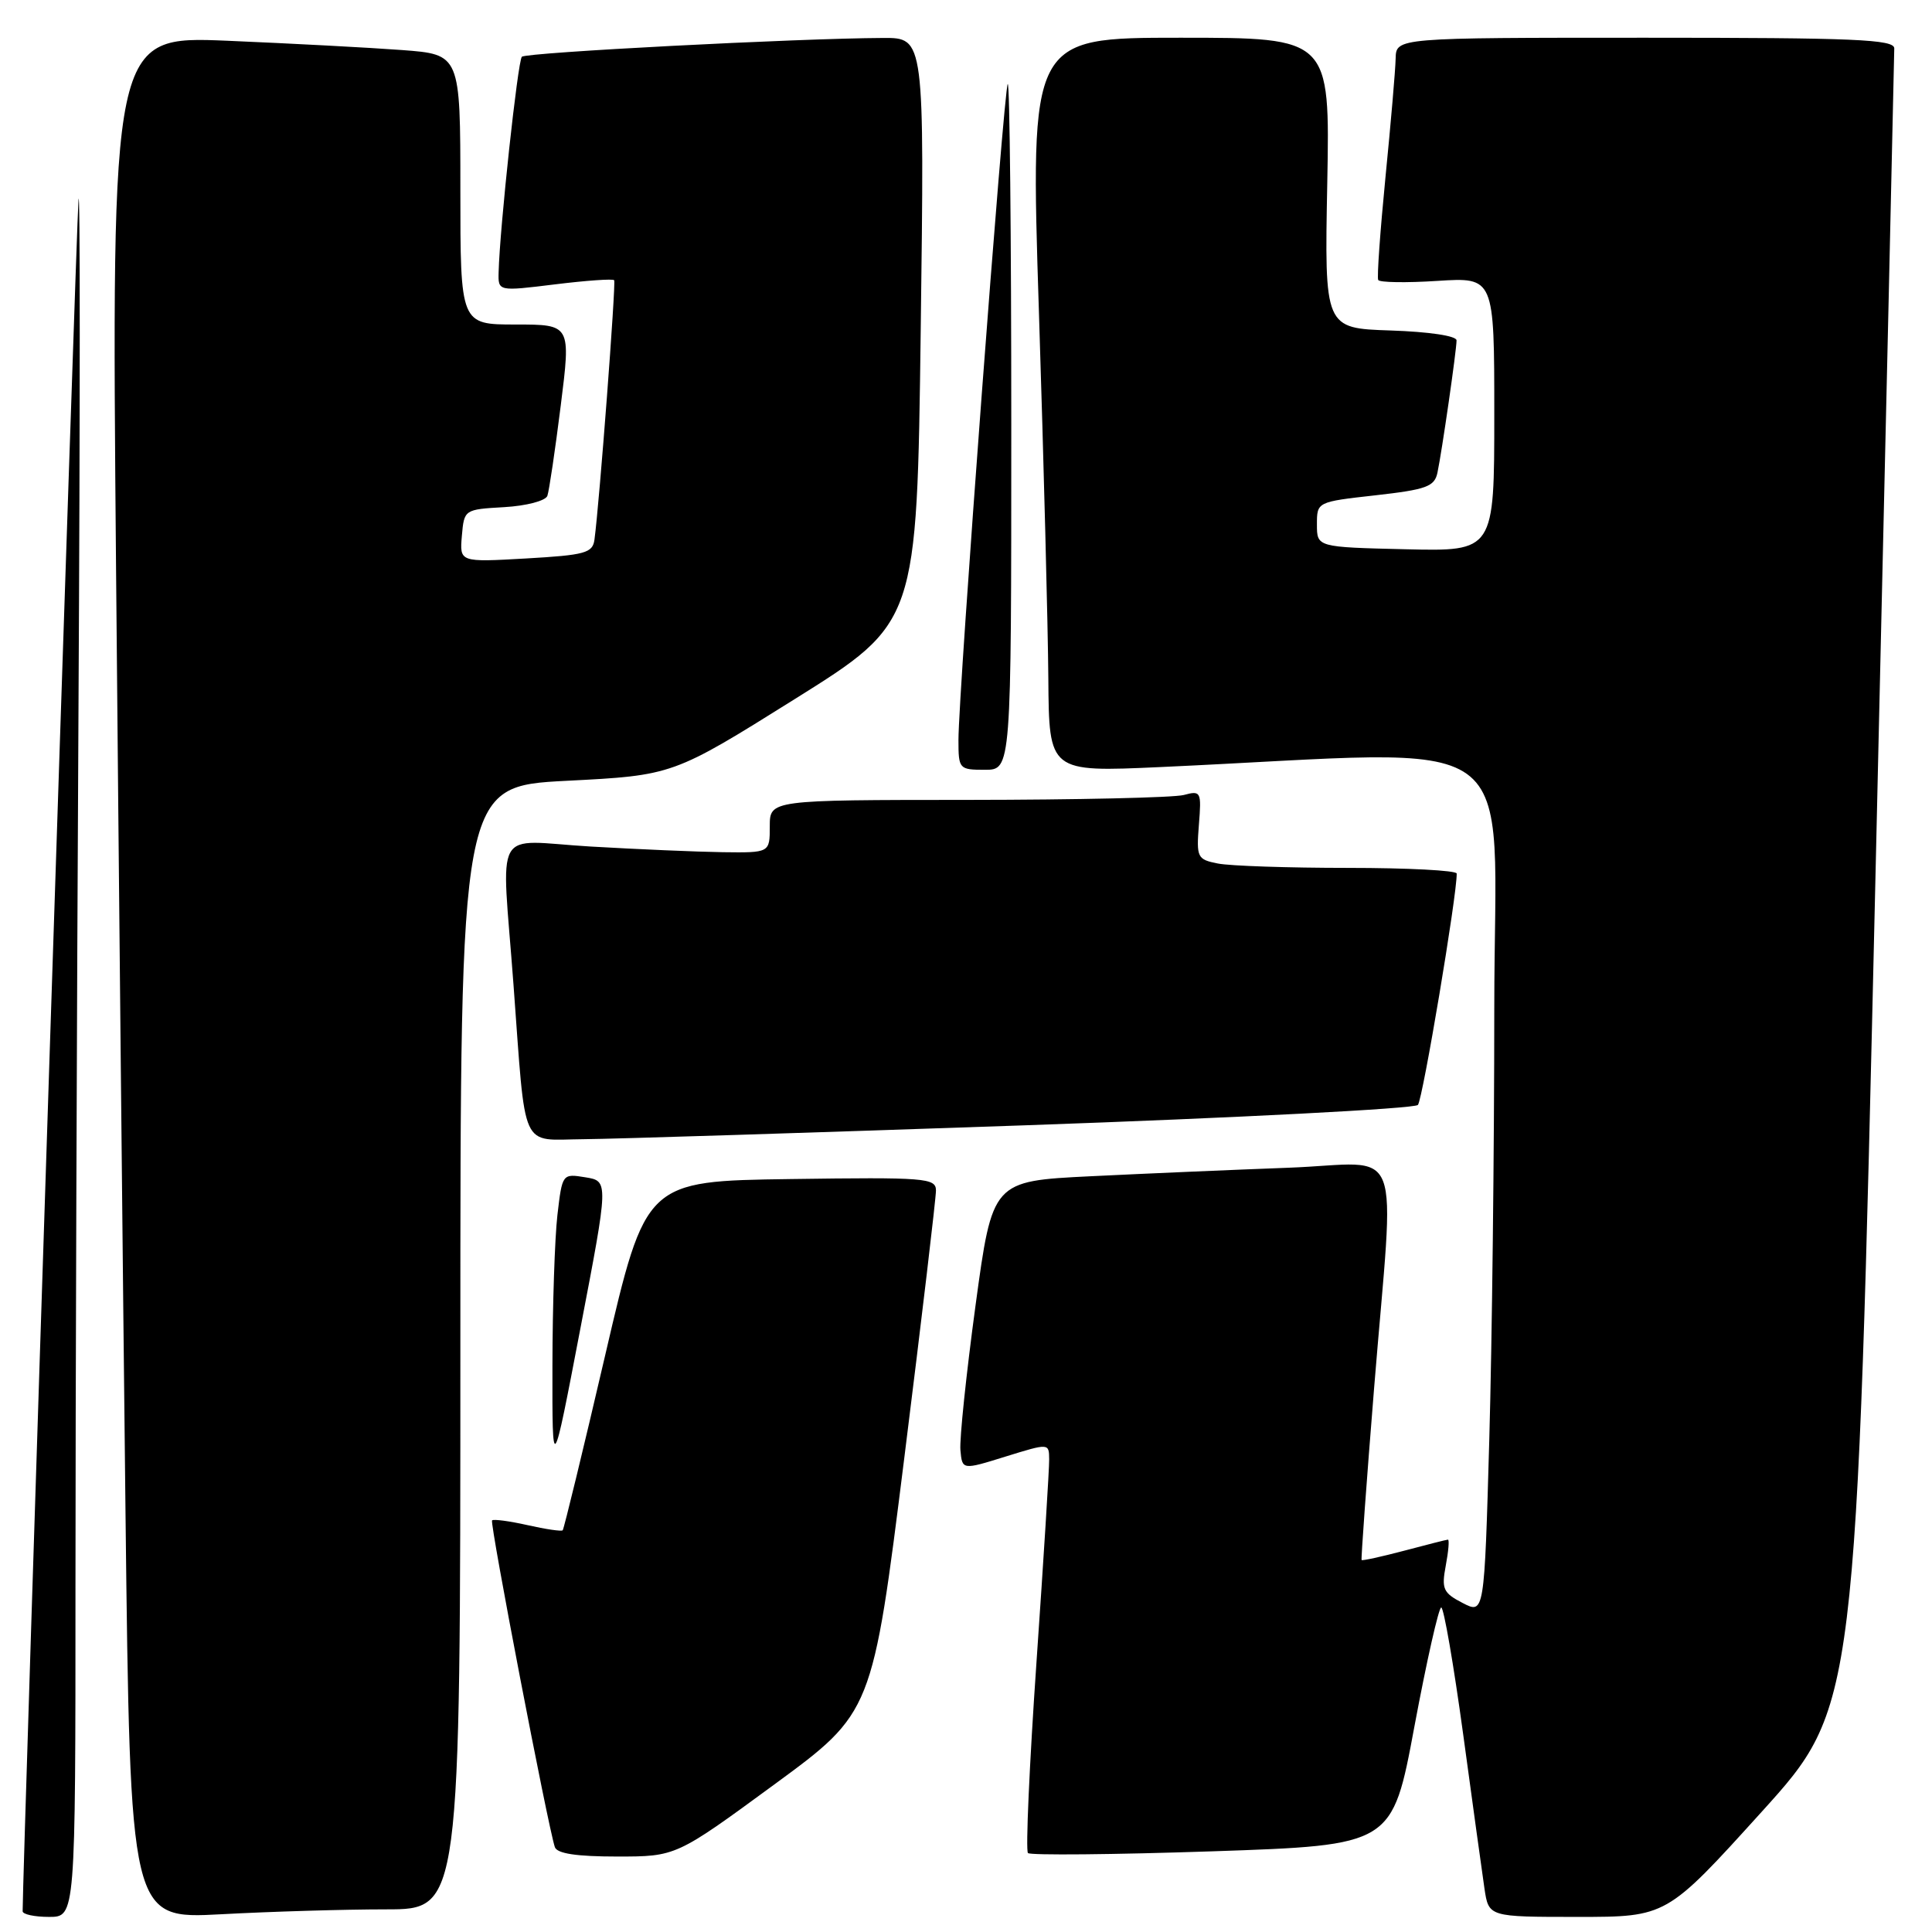 <?xml version="1.0" encoding="UTF-8" standalone="no"?>
<!DOCTYPE svg PUBLIC "-//W3C//DTD SVG 1.1//EN" "http://www.w3.org/Graphics/SVG/1.1/DTD/svg11.dtd" >
<svg xmlns="http://www.w3.org/2000/svg" xmlns:xlink="http://www.w3.org/1999/xlink" version="1.1" viewBox="0 0 256 256">
 <g >
 <path fill="currentColor"
d=" M 10.00 210.17 C 10.00 186.06 10.18 133.74 10.40 93.92 C 10.62 54.09 10.62 23.75 10.40 26.50 C 10.11 30.15 2.99 248.22 3.00 253.25 C 3.00 253.66 4.58 254.00 6.50 254.00 C 10.00 254.00 10.00 254.00 10.00 210.17 Z  M 51.16 253.00 C 61.00 253.00 61.00 253.00 61.00 178.59 C 61.00 104.19 61.00 104.19 75.08 103.46 C 89.16 102.74 89.16 102.74 105.33 92.62 C 121.50 82.50 121.50 82.50 122.00 43.75 C 122.50 5.00 122.50 5.00 117.00 5.03 C 105.69 5.08 69.71 6.95 69.15 7.52 C 68.61 8.06 66.22 30.18 66.07 36.06 C 66.00 38.61 66.00 38.61 73.54 37.68 C 77.69 37.17 81.22 36.92 81.38 37.13 C 81.64 37.46 79.43 66.61 78.77 71.50 C 78.53 73.28 77.55 73.55 69.70 74.00 C 60.90 74.50 60.90 74.50 61.20 71.00 C 61.50 67.52 61.53 67.50 66.80 67.20 C 69.76 67.03 72.29 66.36 72.53 65.70 C 72.76 65.04 73.56 59.66 74.30 53.75 C 75.65 43.00 75.65 43.00 68.32 43.00 C 61.00 43.00 61.00 43.00 61.00 25.10 C 61.00 7.21 61.00 7.21 53.25 6.63 C 48.99 6.31 38.58 5.76 30.13 5.40 C 14.76 4.76 14.76 4.76 15.38 75.63 C 15.73 114.61 16.29 170.75 16.63 200.40 C 17.25 254.29 17.25 254.29 29.28 253.65 C 35.90 253.29 45.74 253.00 51.16 253.00 Z  M 233.40 240.11 C 245.97 226.22 245.97 226.22 248.49 117.02 C 249.87 56.97 251.00 7.19 251.00 6.41 C 251.00 5.22 245.77 5.00 218.00 5.00 C 185.00 5.00 185.00 5.00 184.93 7.75 C 184.90 9.26 184.29 16.35 183.58 23.50 C 182.88 30.65 182.44 36.77 182.62 37.10 C 182.79 37.43 186.32 37.49 190.47 37.22 C 198.00 36.74 198.00 36.74 198.00 54.90 C 198.00 73.06 198.00 73.06 186.25 72.78 C 174.50 72.50 174.50 72.50 174.50 69.50 C 174.50 66.50 174.50 66.50 182.26 65.63 C 189.01 64.87 190.08 64.48 190.47 62.63 C 191.06 59.85 193.00 46.41 193.00 45.10 C 193.00 44.50 189.34 43.96 184.25 43.79 C 175.50 43.50 175.50 43.50 175.87 24.25 C 176.23 5.00 176.23 5.00 156.37 5.00 C 136.50 5.00 136.50 5.00 137.66 41.25 C 138.30 61.19 138.86 83.08 138.91 89.91 C 139.00 102.31 139.00 102.31 153.75 101.64 C 203.11 99.39 198.00 95.70 198.00 133.59 C 198.00 152.24 197.70 177.94 197.34 190.69 C 196.68 213.89 196.68 213.89 193.80 212.40 C 191.23 211.07 190.99 210.55 191.57 207.46 C 191.93 205.55 192.06 204.01 191.86 204.01 C 191.66 204.02 189.05 204.68 186.05 205.48 C 183.05 206.27 180.52 206.83 180.42 206.71 C 180.33 206.60 181.07 196.38 182.07 184.00 C 184.80 150.29 186.29 154.15 170.75 154.73 C 163.46 155.00 151.65 155.51 144.50 155.86 C 131.50 156.50 131.50 156.50 129.26 173.00 C 128.03 182.07 127.13 190.69 127.26 192.15 C 127.50 194.79 127.50 194.79 133.25 193.00 C 139.00 191.22 139.00 191.22 139.02 193.36 C 139.04 194.54 138.28 206.63 137.34 220.23 C 136.40 233.84 135.89 245.22 136.21 245.54 C 136.52 245.85 147.51 245.75 160.63 245.31 C 184.49 244.50 184.49 244.50 187.42 228.75 C 189.04 220.09 190.64 213.00 190.97 213.00 C 191.31 213.00 192.61 220.54 193.87 229.75 C 195.12 238.96 196.40 248.19 196.70 250.25 C 197.26 254.00 197.26 254.00 209.04 254.00 C 220.83 254.00 220.83 254.00 233.40 240.11 Z  M 102.59 236.46 C 115.60 226.92 115.60 226.92 119.82 193.21 C 122.14 174.67 124.03 158.70 124.02 157.73 C 124.00 156.09 122.60 155.98 104.78 156.23 C 85.56 156.50 85.56 156.50 80.21 179.49 C 77.27 192.13 74.72 202.61 74.56 202.77 C 74.40 202.94 72.30 202.63 69.91 202.09 C 67.51 201.55 65.40 201.27 65.20 201.46 C 64.87 201.79 72.60 241.99 73.52 244.75 C 73.81 245.61 76.39 246.00 81.76 246.00 C 89.58 246.00 89.58 246.00 102.59 236.46 Z  M 77.57 156.00 C 74.51 155.50 74.50 155.52 73.86 161.00 C 73.51 164.03 73.21 173.03 73.20 181.00 C 73.18 195.50 73.18 195.50 76.91 176.00 C 80.65 156.50 80.65 156.50 77.57 156.00 Z  M 135.79 149.11 C 164.01 148.12 187.45 146.90 187.88 146.41 C 188.52 145.67 193.09 118.44 193.02 115.75 C 193.01 115.34 186.53 115.00 178.63 115.00 C 170.72 115.00 162.96 114.74 161.37 114.42 C 158.64 113.88 158.52 113.63 158.86 109.28 C 159.21 104.90 159.13 104.73 156.86 105.34 C 155.56 105.69 142.69 105.98 128.25 105.99 C 102.00 106.00 102.00 106.00 102.00 109.50 C 102.00 113.00 102.00 113.00 95.75 112.92 C 92.31 112.87 84.44 112.53 78.25 112.17 C 65.10 111.39 66.45 108.97 68.04 130.47 C 69.71 152.93 68.84 151.01 77.30 150.95 C 81.26 150.92 107.58 150.09 135.79 149.11 Z  M 134.00 56.33 C 134.00 31.22 133.79 10.88 133.53 11.13 C 133.02 11.65 127.00 91.75 127.00 98.06 C 127.00 101.90 127.09 102.00 130.50 102.00 C 134.00 102.00 134.00 102.00 134.00 56.33 Z "/>
</g>
</svg>